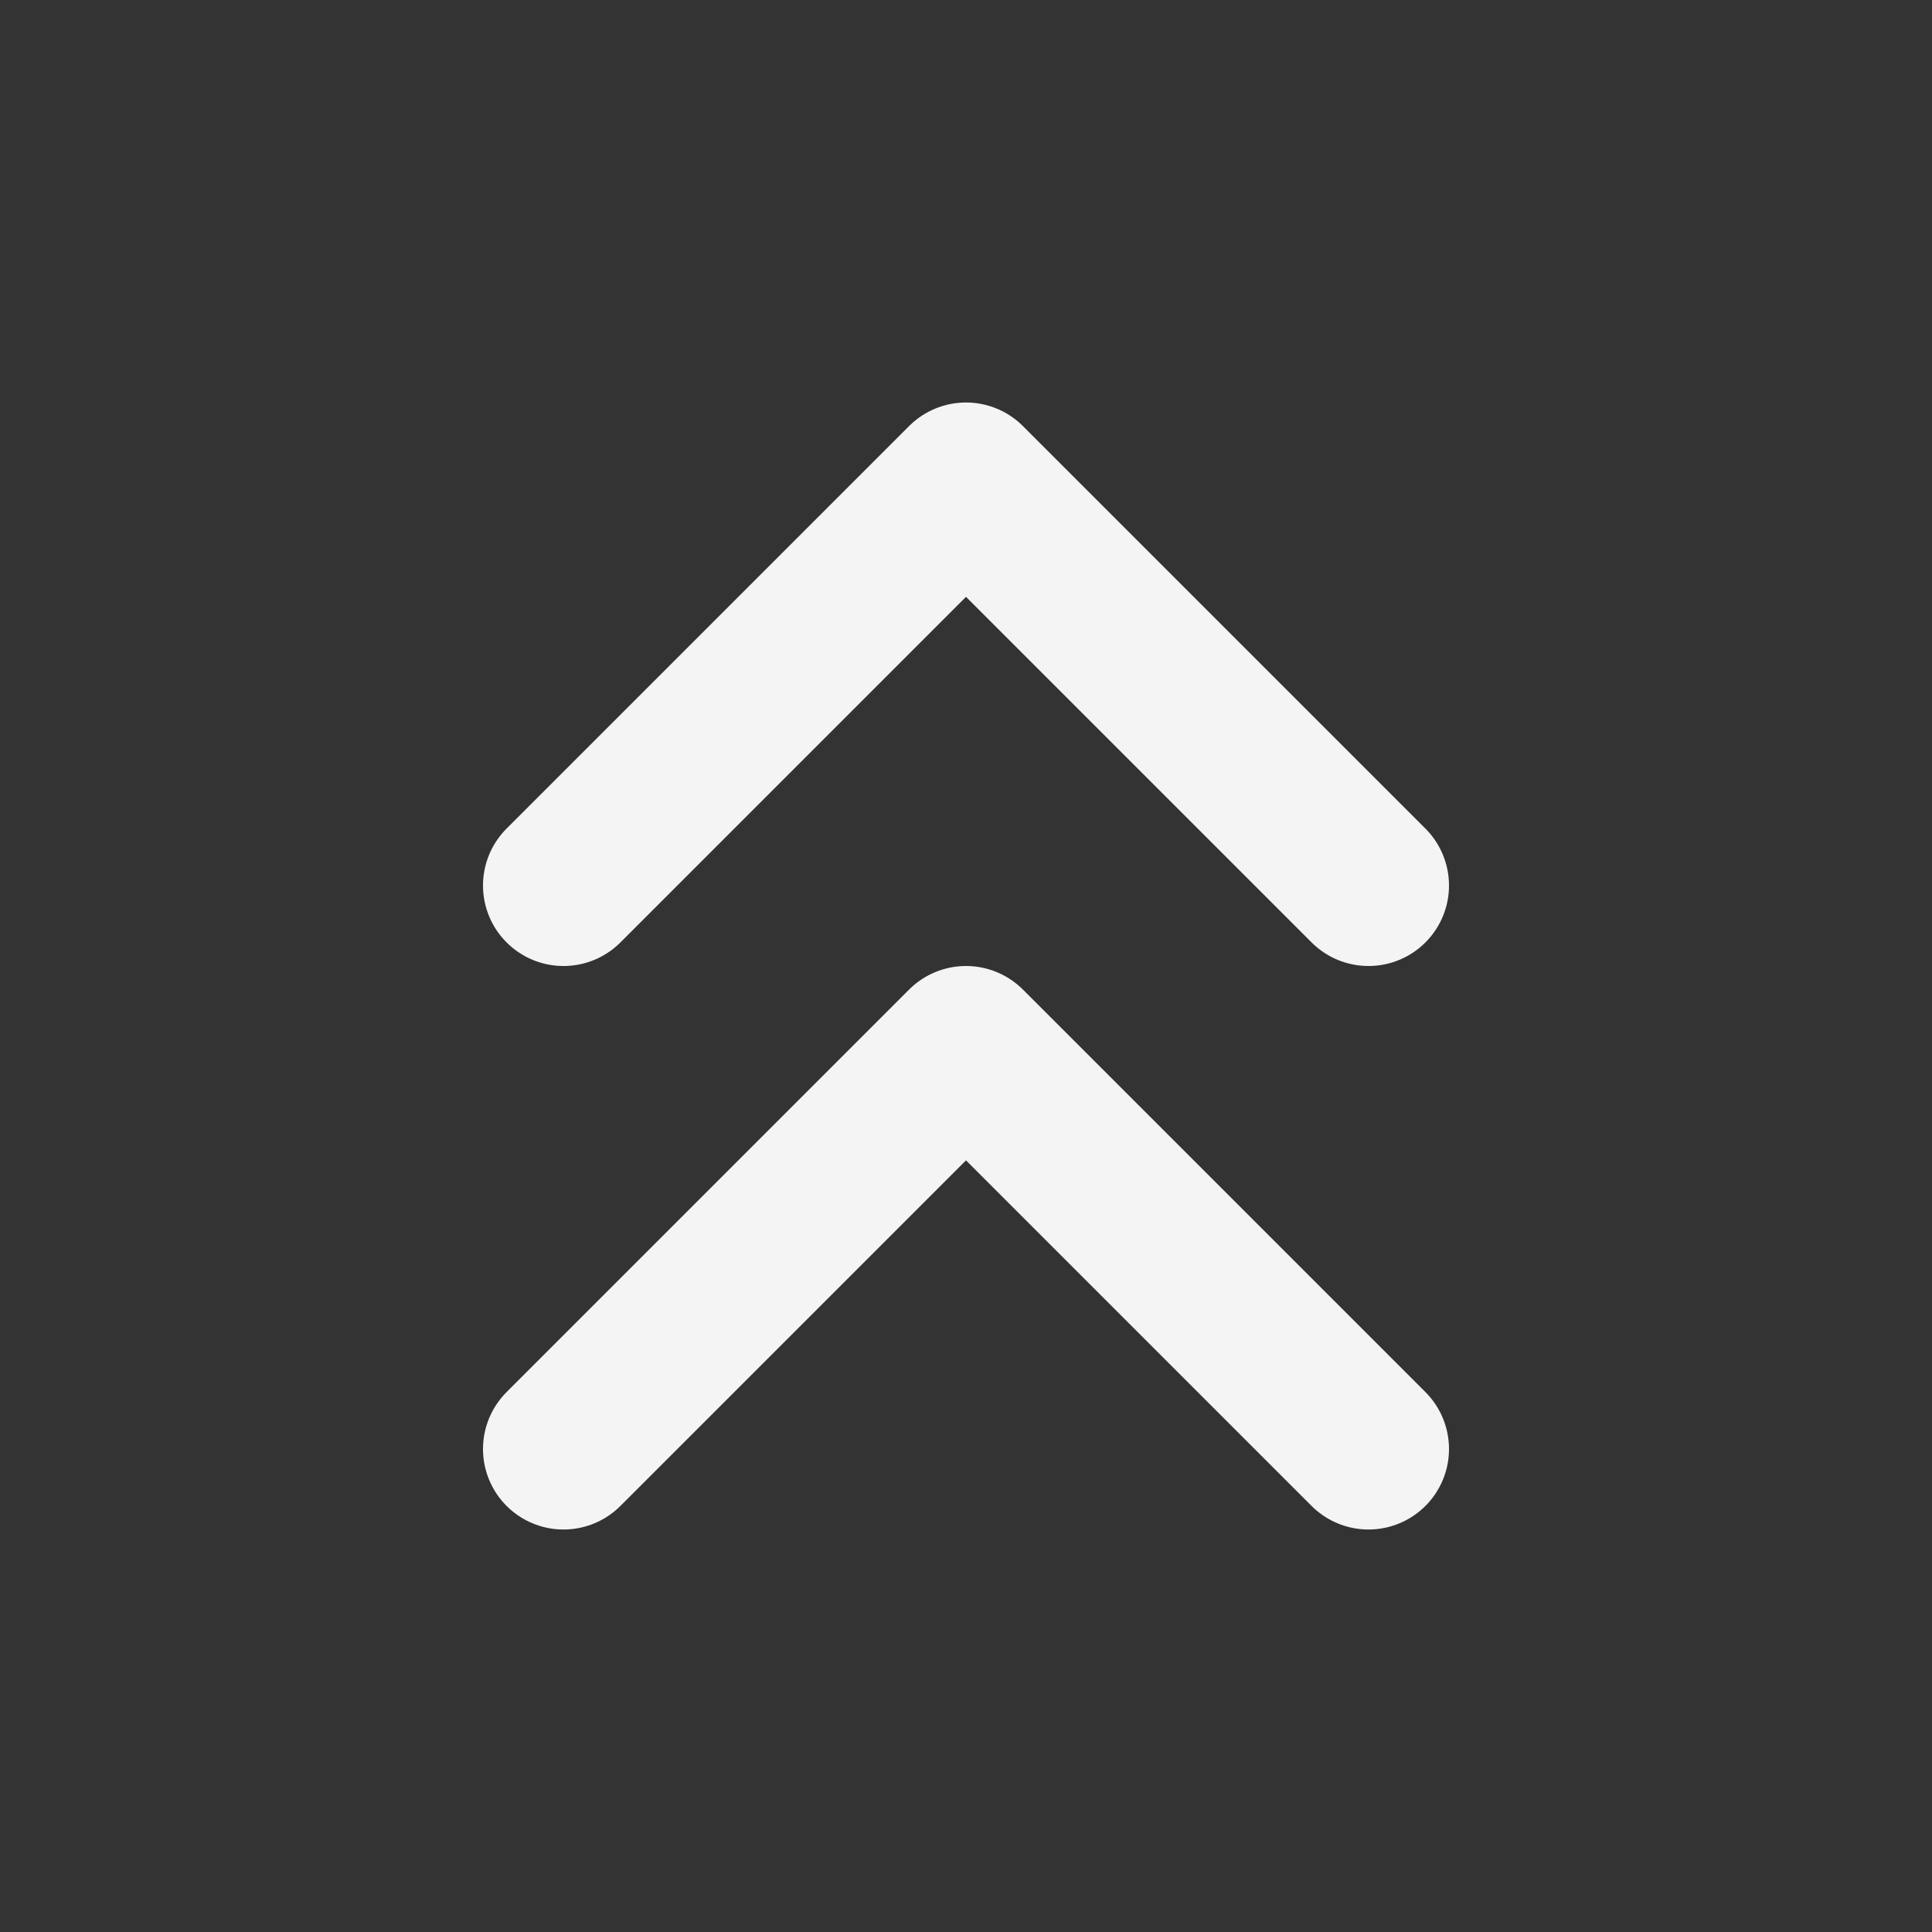 <svg xmlns="http://www.w3.org/2000/svg" width="24" height="24" viewBox="0 0 24 24" fill="none" stroke="#F4F4F4" stroke-width="2" stroke-linecap="round" stroke-linejoin="round" class="feather feather-chevrons-up"><rect x="0" y="0" width="24" height="24" fill="#333333" stroke="none"/><polyline points="17 11 12 6 7 11"></polyline><polyline points="17 18 12 13 7 18"></polyline></svg>